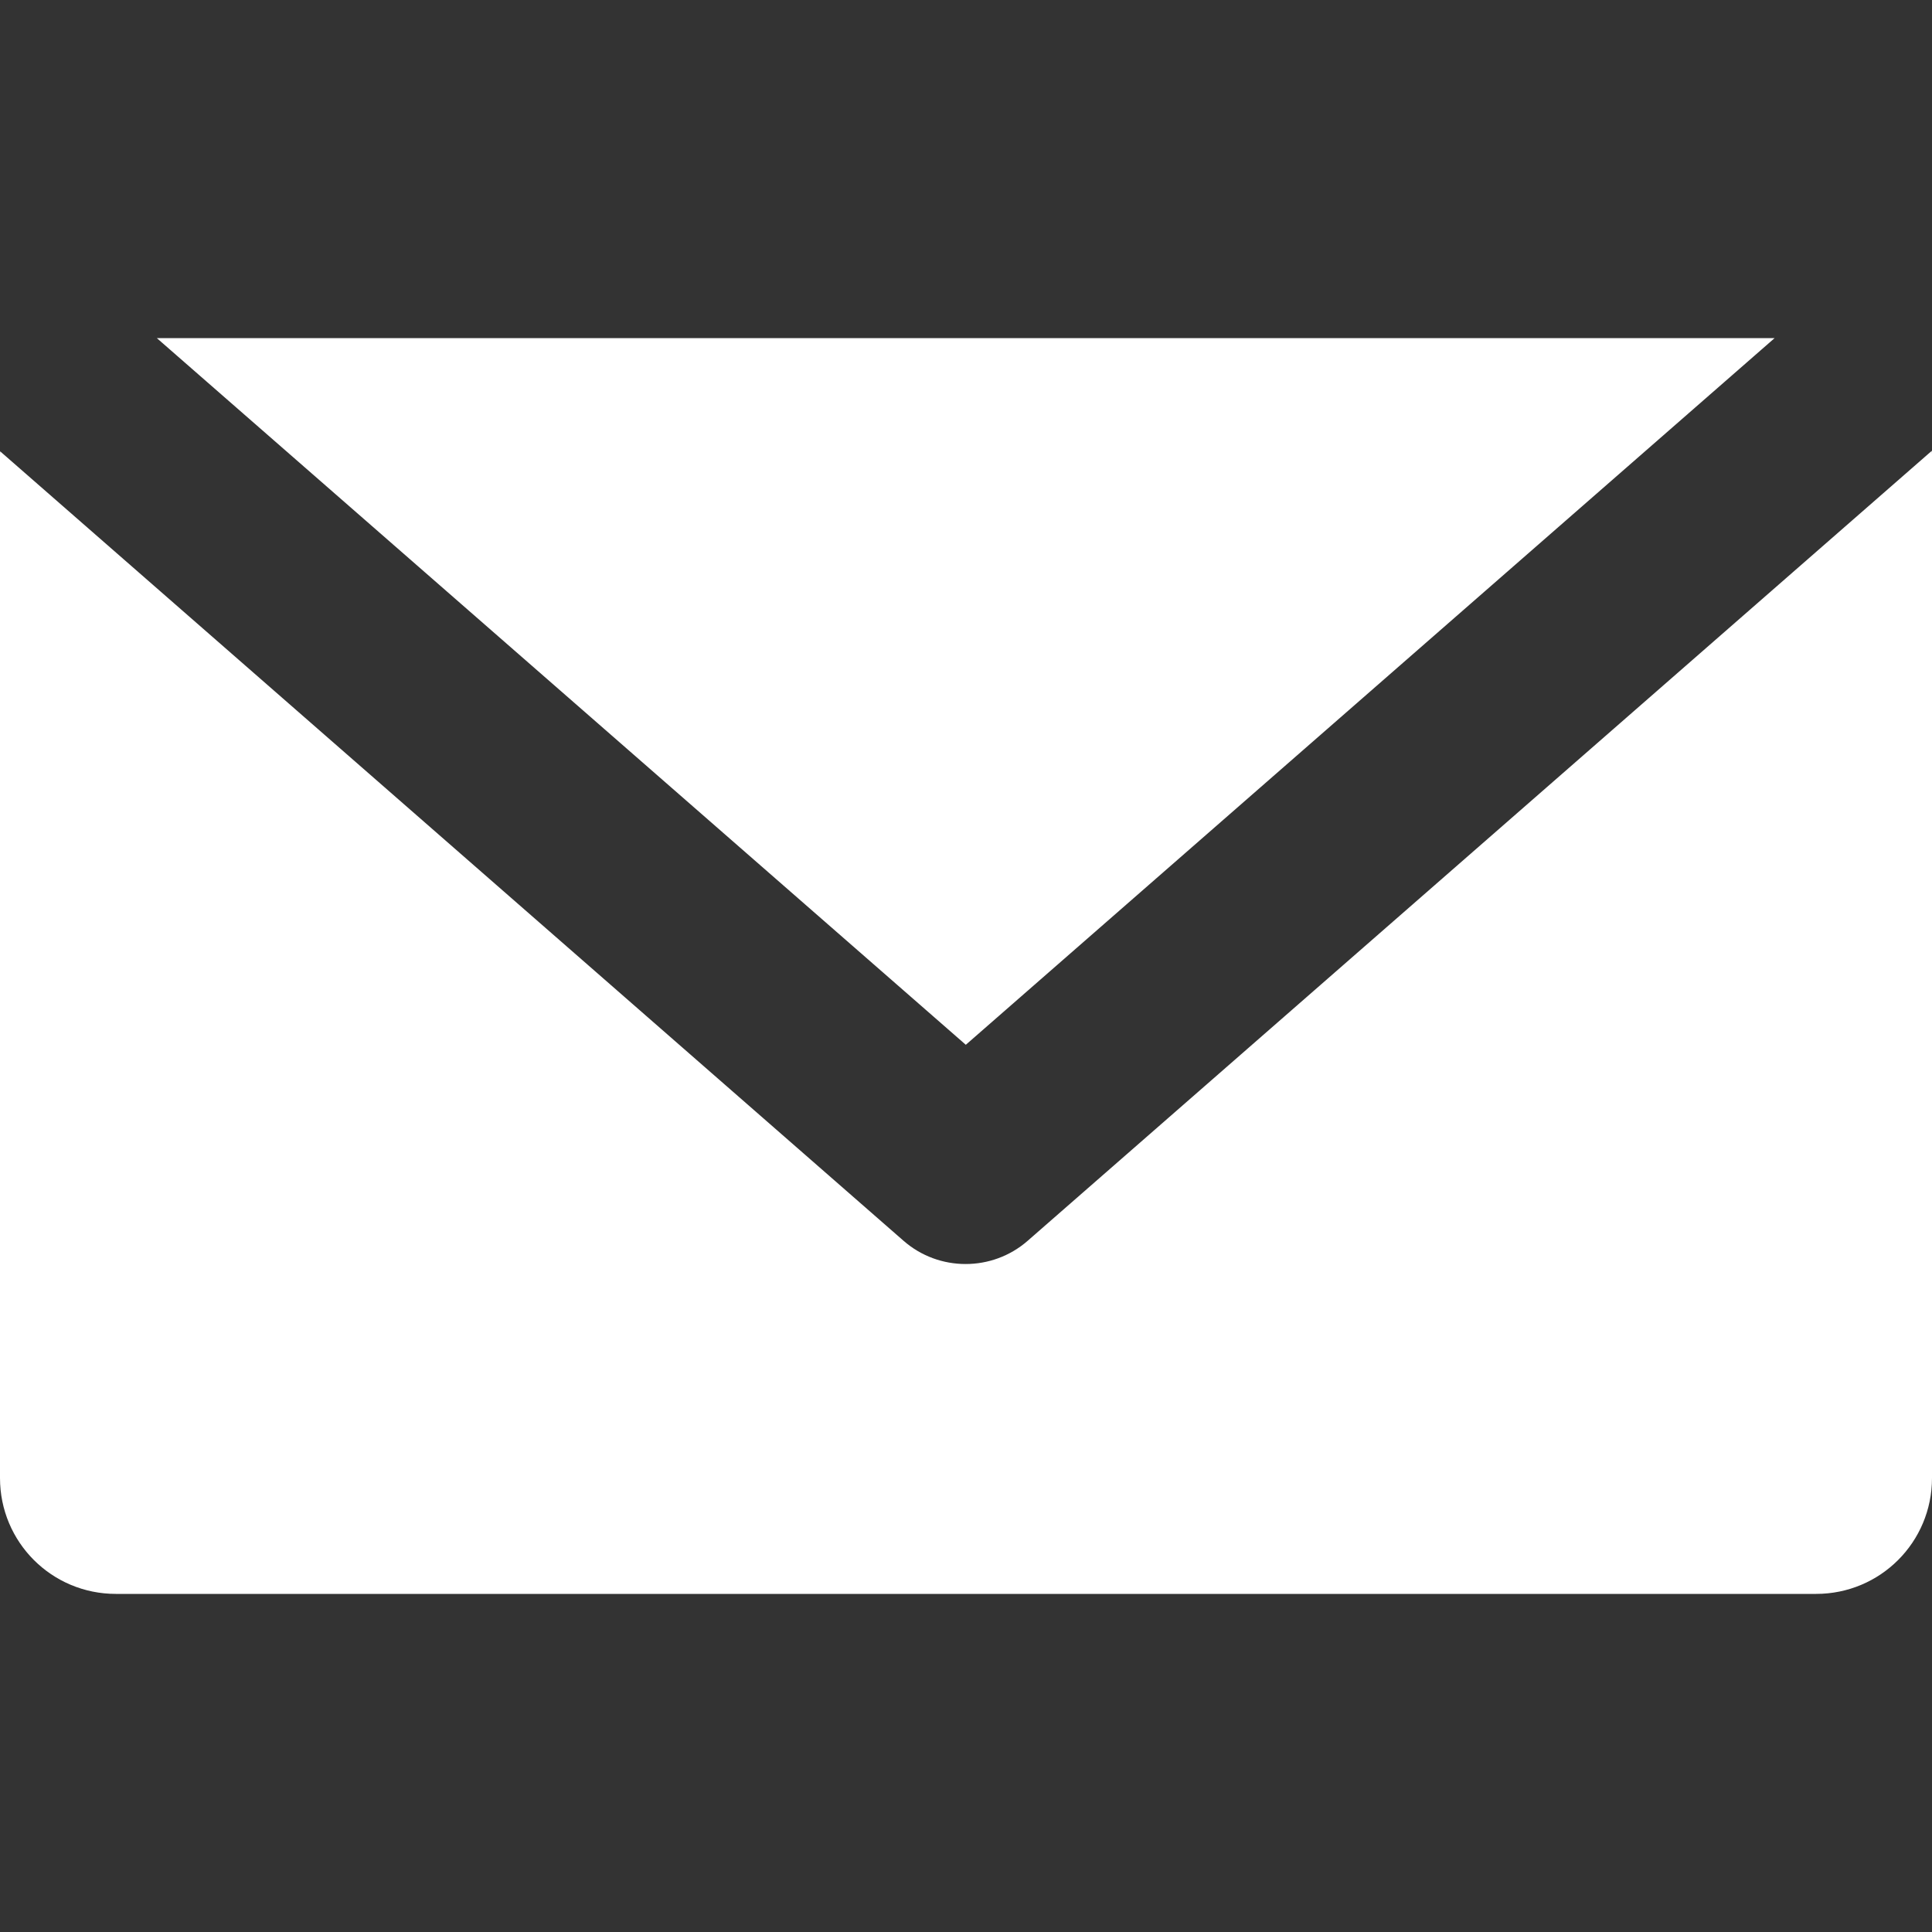 <?xml version="1.0" encoding="UTF-8" standalone="no"?>
<!-- Created with Inkscape (http://www.inkscape.org/) -->

<svg
   xmlns:dc="http://purl.org/dc/elements/1.1/"
   xmlns:cc="http://creativecommons.org/ns#"
   xmlns:rdf="http://www.w3.org/1999/02/22-rdf-syntax-ns#"
   xmlns:svg="http://www.w3.org/2000/svg"
   xmlns="http://www.w3.org/2000/svg"
   xmlns:sodipodi="http://sodipodi.sourceforge.net/DTD/sodipodi-0.dtd"
   xmlns:inkscape="http://www.inkscape.org/namespaces/inkscape"
   id="svg4776"
   sodipodi:docname="mail-badge.svg"
   viewBox="0 0 100 100"
   version="1.1"
   inkscape:version="0.92.3 (2405546, 2018-03-11)"
   width="100"
   height="100">
  <rect x="0" y="0" width="100" height="100" fill="#333333" stroke="none"/>
  <defs
     id="defs16" />
  <sodipodi:namedview
     id="base"
     bordercolor="#ffffff"
     inkscape:pageshadow="2"
     inkscape:window-y="27"
     pagecolor="#ffffff"
     inkscape:window-height="1016"
     inkscape:window-maximized="1"
     inkscape:zoom="11.2"
     inkscape:window-x="0"
     showgrid="false"
     borderopacity="1.0"
     inkscape:current-layer="layer1"
     inkscape:cx="34.418613"
     inkscape:cy="34.649077"
     inkscape:window-width="1920"
     inkscape:pageopacity="0.0"
     inkscape:document-units="px"
     inkscape:pagecheckerboard="true"
     fit-margin-top="0"
     fit-margin-left="0"
     fit-margin-right="0"
     fit-margin-bottom="0" />
  <g
     id="layer1"
     inkscape:label="Layer 1"
     inkscape:groupmode="layer"
     transform="translate(-238.654,-518.694)">
    <path
       style="fill:#fff;fill-opacity:1;stroke:none;stroke-width:3.78;stroke-miterlimit:4;stroke-dasharray:none;stroke-opacity:1"
       d="M 8.117,17.5 49.99,54.078 91.854,17.5 Z M 99.992,23.332 53.188,64.227 c -1.831,1.598 -4.586,1.598 -6.416,0 L 0.008,23.361 C 0.007,23.408 0,23.453 0,23.5 v 53 c 0,3.324 2.676,6 6,6 h 88 c 3.324,0 6,-2.676 6,-6 v -53 c 0,-0.057 -0.006,-0.112 -0.008,-0.168 z"
       id="rect840"
       transform="translate(238.654,518.694)"
       inkscape:connector-curvature="0"
       sodipodi:nodetypes="ccccccccssccssc" />
    <path
       style="fill:#fff;fill-opacity:1;stroke:none;stroke-width:6.084;stroke-miterlimit:4;stroke-dasharray:none;stroke-opacity:1"
       d="m 337.753,600.845 c -0.272,0.183 -0.591,0.303 -0.936,0.338 0.345,-0.035 0.664,-0.155 0.936,-0.338 z"
       id="rect828" />
    <g
       id="layer1-7"
       inkscape:label="Calque 1"
       transform="matrix(3.819,0,0,3.819,-1398.139,-1597.456)"
       style="fill:#ffffff">
      <g
         id="g6564"
         inkscape:export-ydpi="90"
         inkscape:export-xdpi="90"
         inkscape:export-filename="C:\Users\lguyot\Desktop\icon-email.png"
         transform="translate(-560.19,271.89)"
         style="fill:#ffffff" />
    </g>
  </g>
</svg>

